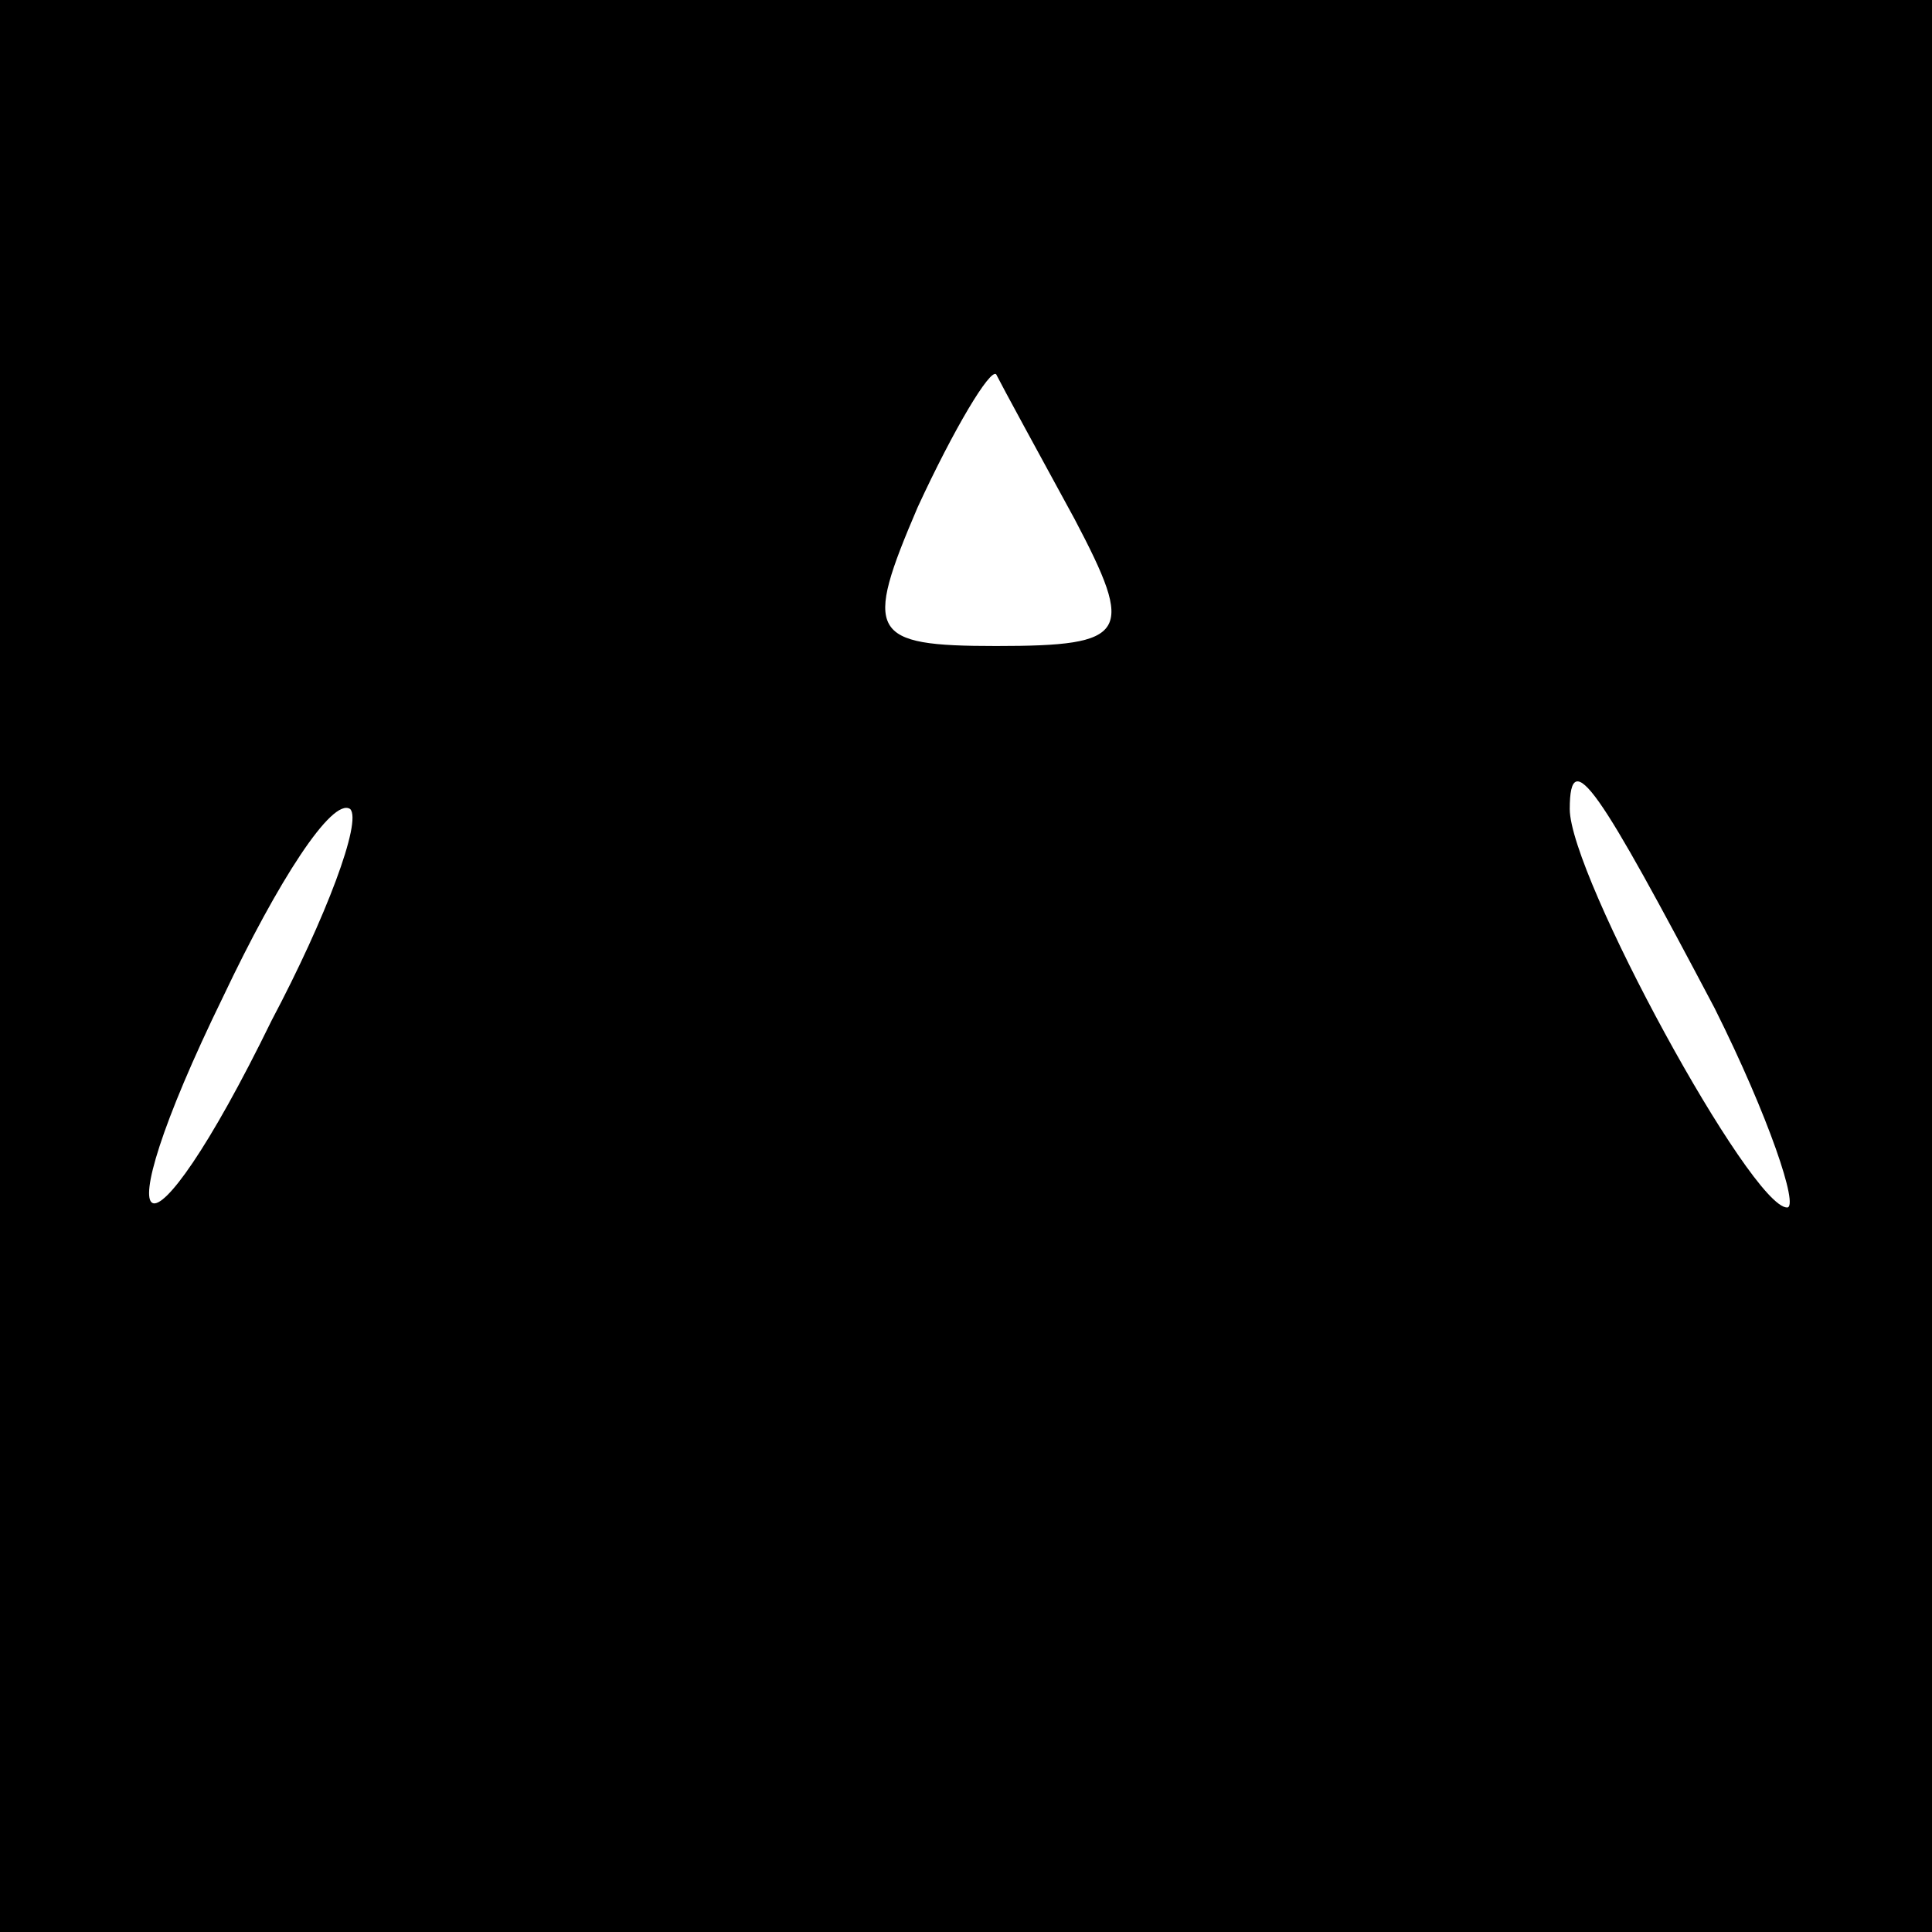 <?xml version="1.0" standalone="no"?>
<!DOCTYPE svg PUBLIC "-//W3C//DTD SVG 20010904//EN"
 "http://www.w3.org/TR/2001/REC-SVG-20010904/DTD/svg10.dtd">
<svg version="1.0" xmlns="http://www.w3.org/2000/svg"
 width="32pt" height="32pt" viewBox="0 0 32 32"
 preserveAspectRatio="xMidYMid meet">
<rect x="0" y="0" width="32" height="32" fill="#808080" stroke="none"/>
<g transform="translate(0,32) scale(0.1,-0.1)"
fill="#000000" stroke="none">
<path fill="#000000" stroke="none" d="M0 160 l0 -160 160 0 160 0 0 160 0
160 -160 0 -160 0 0 -160z"/>
<path fill="#ffffff" stroke="none" d="M178 234 c10 -19 9 -21 -13 -21 -21 0
-22 2 -13 23 6 13 12 23 13 22 1 -2 7 -13 13 -24z"/>
<path fill="#ffffff" stroke="none" d="M45 151 c-21 -43 -29 -39 -8 4 9 19 18
33 21 31 2 -2 -4 -18 -13 -35z"/>
<path fill="#ffffff" stroke="none" d="M284 153 c9 -18 14 -33 12 -33 -6 0
-36 55 -36 66 0 11 5 3 24 -33z"/>
</g>
</svg>
